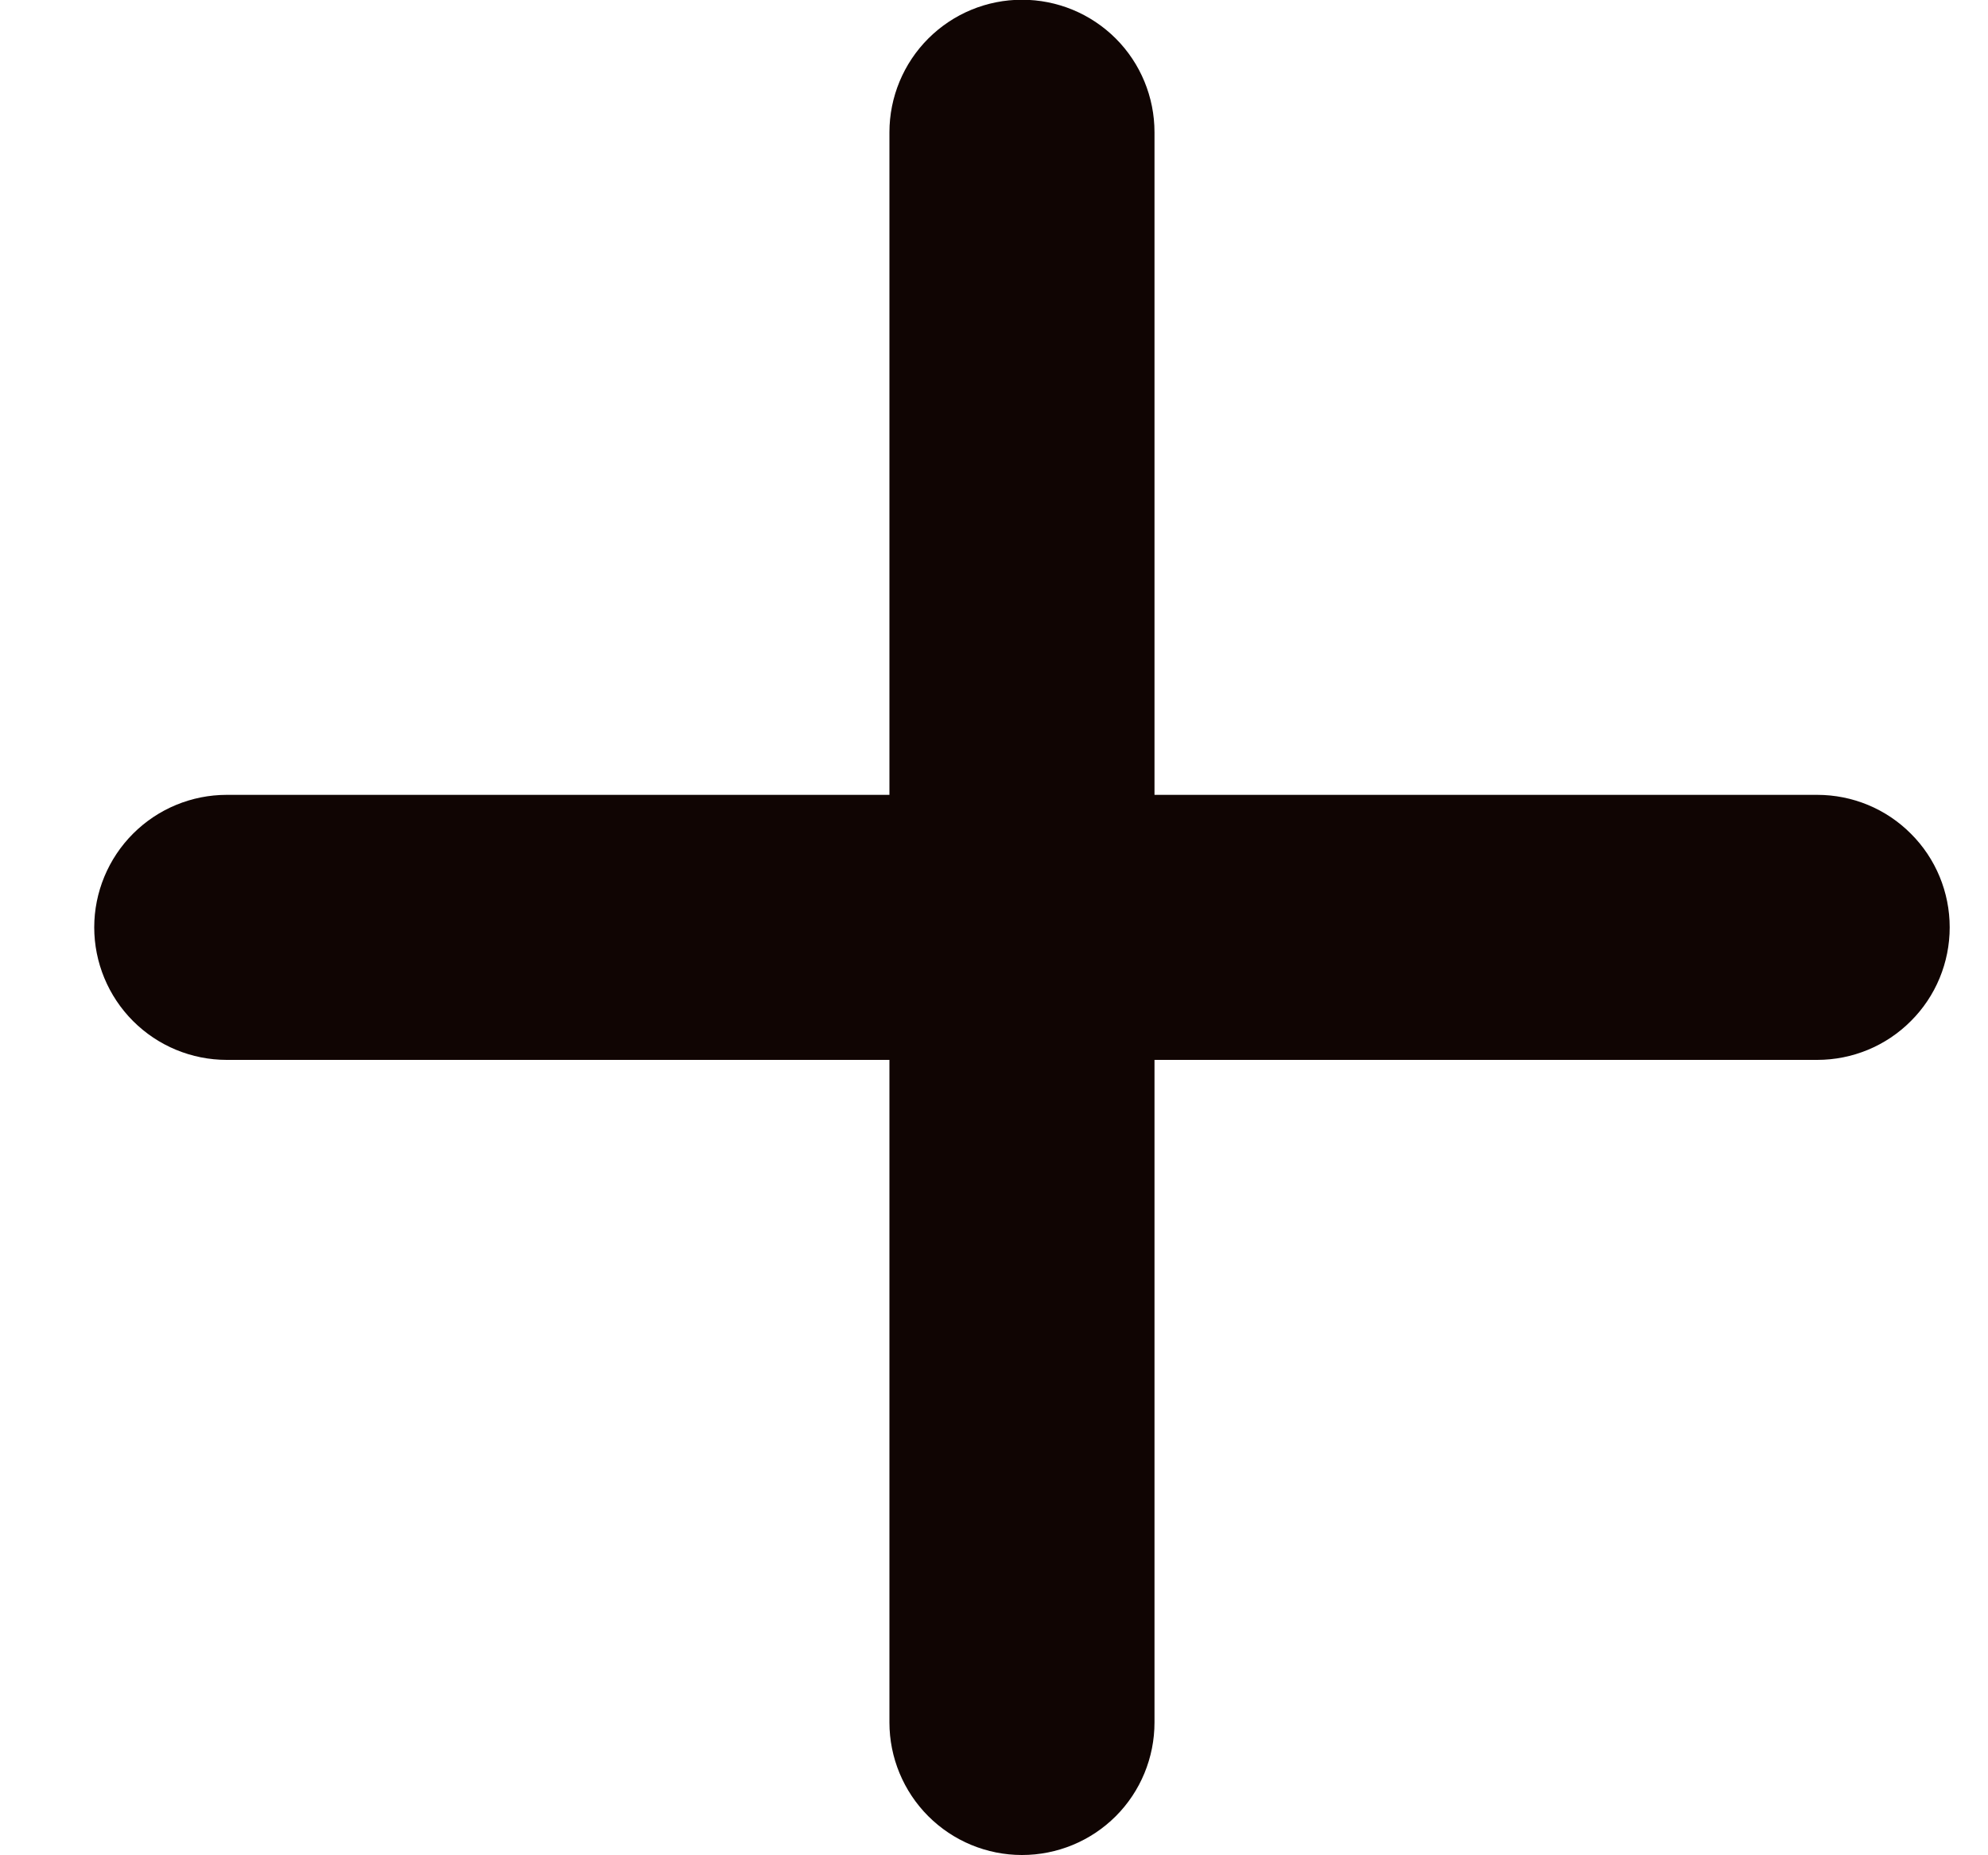 <svg width="15" height="14" viewBox="0 0 15 14" fill="none" xmlns="http://www.w3.org/2000/svg">
<path d="M13.711 7.998H8.711V12.998C8.711 13.263 8.606 13.518 8.419 13.705C8.231 13.893 7.977 13.998 7.711 13.998C7.446 13.998 7.192 13.893 7.004 13.705C6.817 13.518 6.711 13.263 6.711 12.998V7.998H1.711C1.446 7.998 1.192 7.893 1.004 7.705C0.817 7.518 0.711 7.263 0.711 6.998C0.711 6.733 0.817 6.478 1.004 6.291C1.192 6.103 1.446 5.998 1.711 5.998H6.711V0.998C6.711 0.733 6.817 0.478 7.004 0.291C7.192 0.103 7.446 -0.002 7.711 -0.002C7.977 -0.002 8.231 0.103 8.419 0.291C8.606 0.478 8.711 0.733 8.711 0.998V5.998H13.711C13.977 5.998 14.231 6.103 14.418 6.291C14.606 6.478 14.711 6.733 14.711 6.998C14.711 7.263 14.606 7.518 14.418 7.705C14.231 7.893 13.977 7.998 13.711 7.998Z" fill="#100503"/>
</svg>
